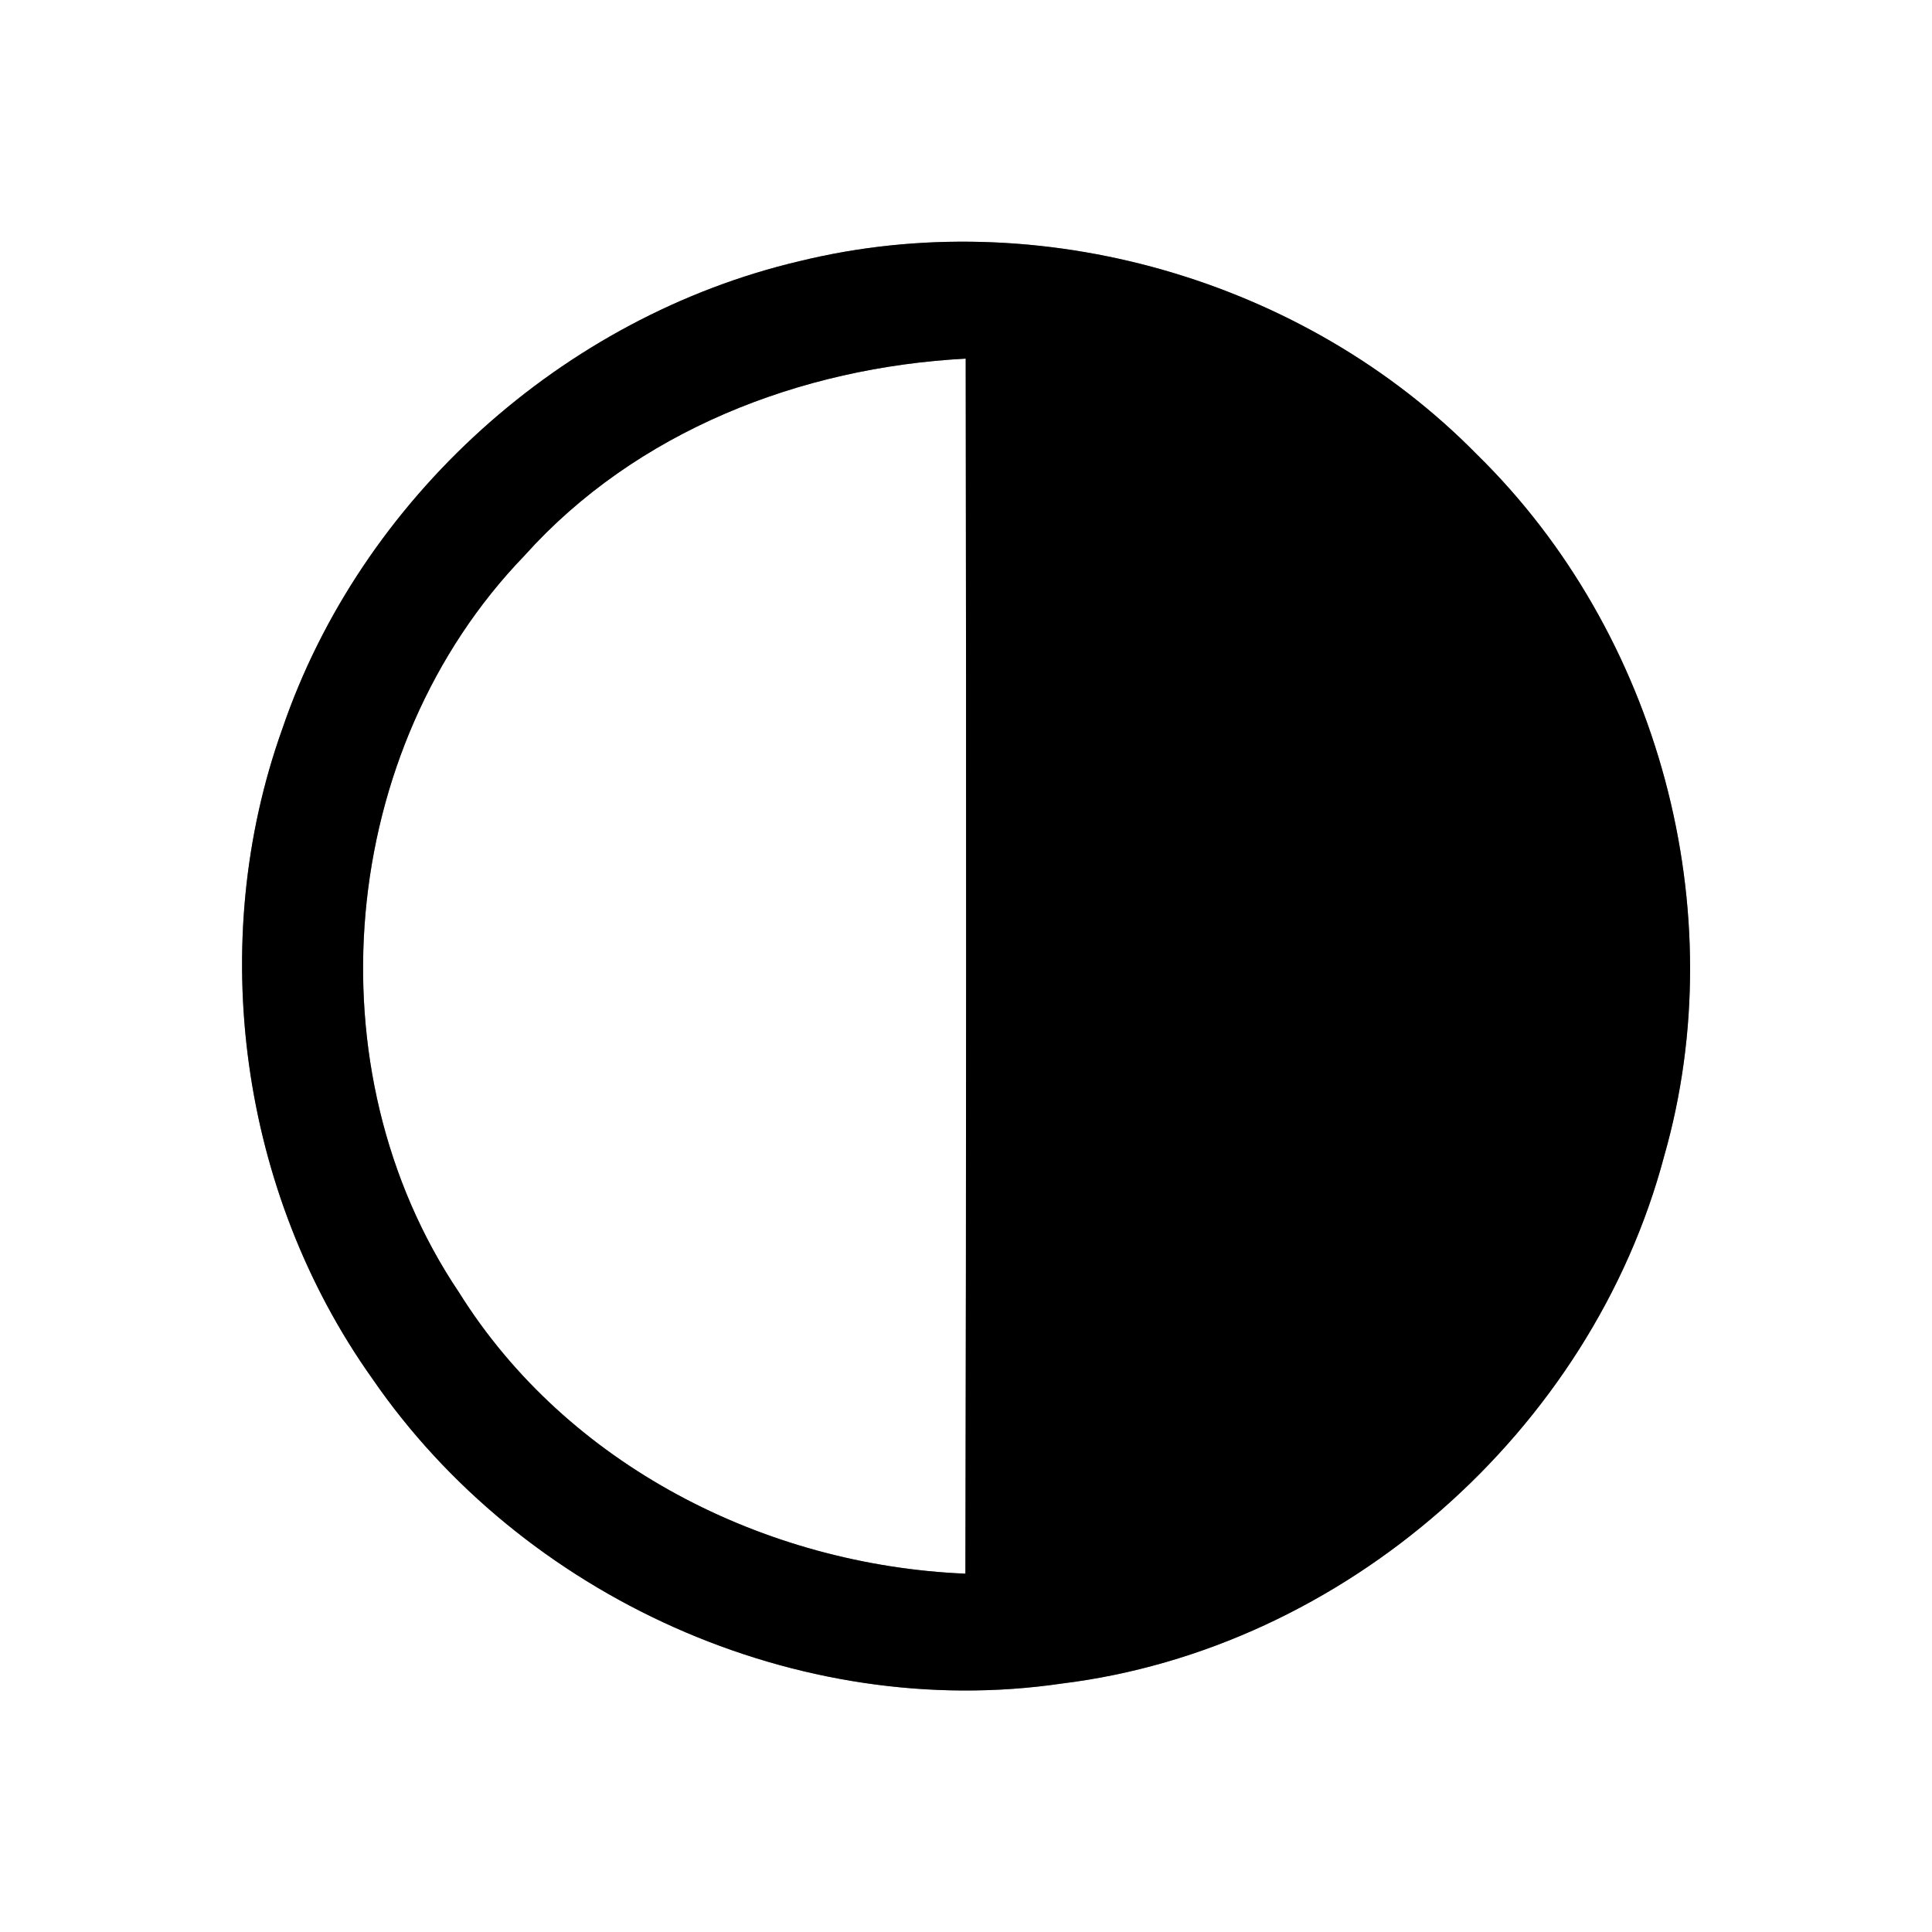 <?xml version="1.0" encoding="UTF-8" ?>
<!DOCTYPE svg PUBLIC "-//W3C//DTD SVG 1.1//EN" "http://www.w3.org/Graphics/SVG/1.1/DTD/svg11.dtd">
<svg width="64pt" height="64pt" viewBox="0 0 64 64" version="1.1" xmlns="http://www.w3.org/2000/svg">
<rect x="0" y="0" width="64" height="64" fill="#808080" stroke="none"/>
<g id="#ffffffff">
<path fill="#ffffff" opacity="1.00" d=" M 0.00 0.00 L 64.00 0.00 L 64.00 64.00 L 0.00 64.00 L 0.00 0.00 M 26.49 8.65 C 18.65 10.49 11.95 16.52 9.35 24.15 C 6.81 31.25 7.96 39.51 12.32 45.65 C 17.29 52.90 26.44 57.05 35.17 55.77 C 44.53 54.62 52.72 47.39 55.13 38.29 C 57.45 30.17 54.95 20.96 48.93 15.06 C 43.22 9.24 34.42 6.71 26.49 8.65 Z" />
<path fill="#ffffff" opacity="1.00" d=" M 17.37 18.41 C 21.07 14.28 26.52 12.17 31.99 11.88 C 32.01 25.30 32.01 38.71 31.98 52.13 C 25.33 51.85 18.78 48.53 15.21 42.82 C 10.24 35.44 11.19 24.81 17.37 18.41 Z" />
</g>
<g id="#000000ff">
<path fill="#000000" opacity="1.00" d=" M 26.49 8.65 C 34.42 6.71 43.22 9.24 48.93 15.06 C 54.95 20.96 57.45 30.17 55.13 38.29 C 52.72 47.39 44.53 54.62 35.17 55.77 C 26.44 57.05 17.29 52.90 12.32 45.65 C 7.96 39.51 6.81 31.25 9.35 24.15 C 11.95 16.52 18.65 10.49 26.49 8.65 M 17.37 18.41 C 11.19 24.81 10.24 35.44 15.21 42.82 C 18.78 48.53 25.33 51.85 31.98 52.13 C 32.01 38.71 32.01 25.30 31.99 11.88 C 26.52 12.17 21.07 14.28 17.37 18.41 Z" />
</g>
</svg>
